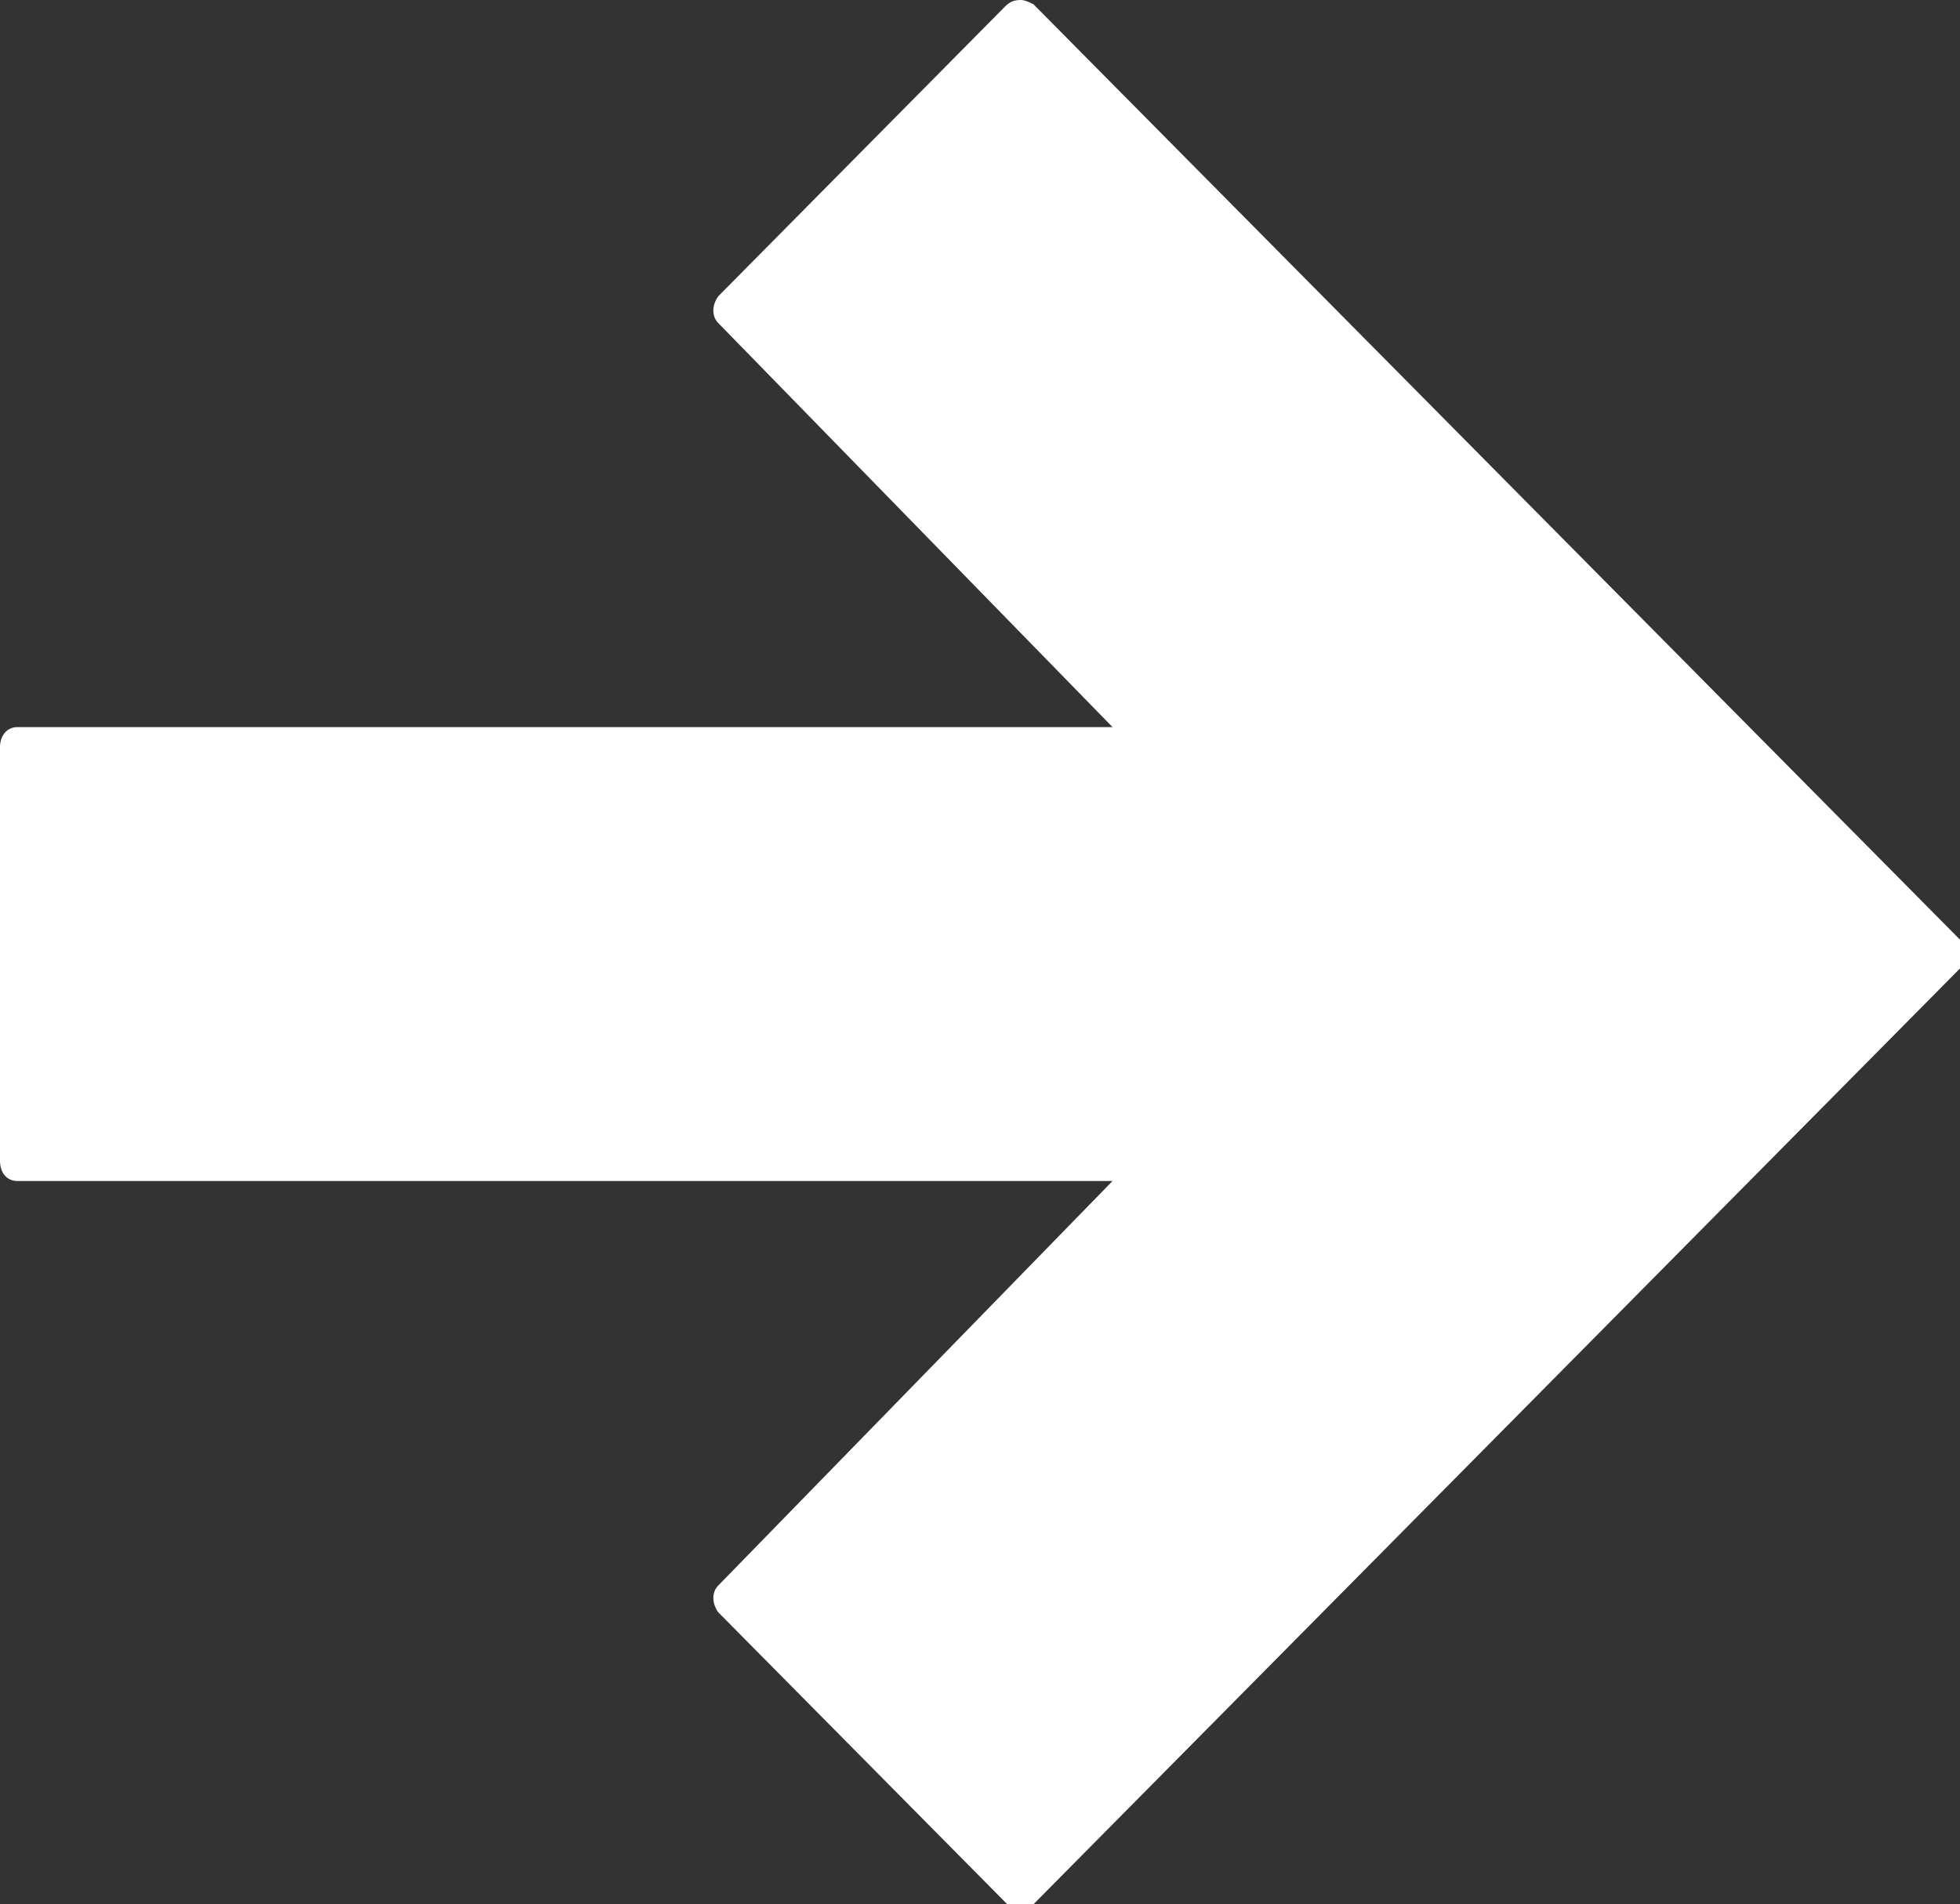 <?xml version="1.0" encoding="utf-8"?>
<!-- Generator: Adobe Illustrator 19.0.0, SVG Export Plug-In . SVG Version: 6.00 Build 0)  -->
<svg version="1.1" id="Layer_1" xmlns="http://www.w3.org/2000/svg" xmlns:xlink="http://www.w3.org/1999/xlink" x="0px" y="0px"
	 viewBox="-153.7 221.8 456.3 443.4" style="enable-background:new -153.7 221.8 456.3 443.4;" xml:space="preserve">
<rect x="-153.7" y="221.8" width="456.3" height="443.4" fill="#333333" stroke="none"/>
<style type="text/css">
	.st0{fill:#FFFFFF;}
</style>
<path class="st0" d="M13.5,297c-1.5-1.5-1.5-4.1,0-6.2l66.8-67.5c1-1,2-1.5,3.6-1.5c1,0,2,0.5,3,1l215.7,217.8c0.5,1,1,2,1,3.1v0.5
	c0,1,0,2.1-1,3.1L86.9,665.2c-2,1.5-4.6,1.5-6.1,0l-67.3-68c-1.5-2.1-1.5-4.7,0-6.2l91.8-94.2h-254.9c-2.6,0-4.1-2-4.1-4.7v-96.3
	c0-2.6,1.5-4.7,4.1-4.7h254.9L13.5,297z"/>
</svg>
